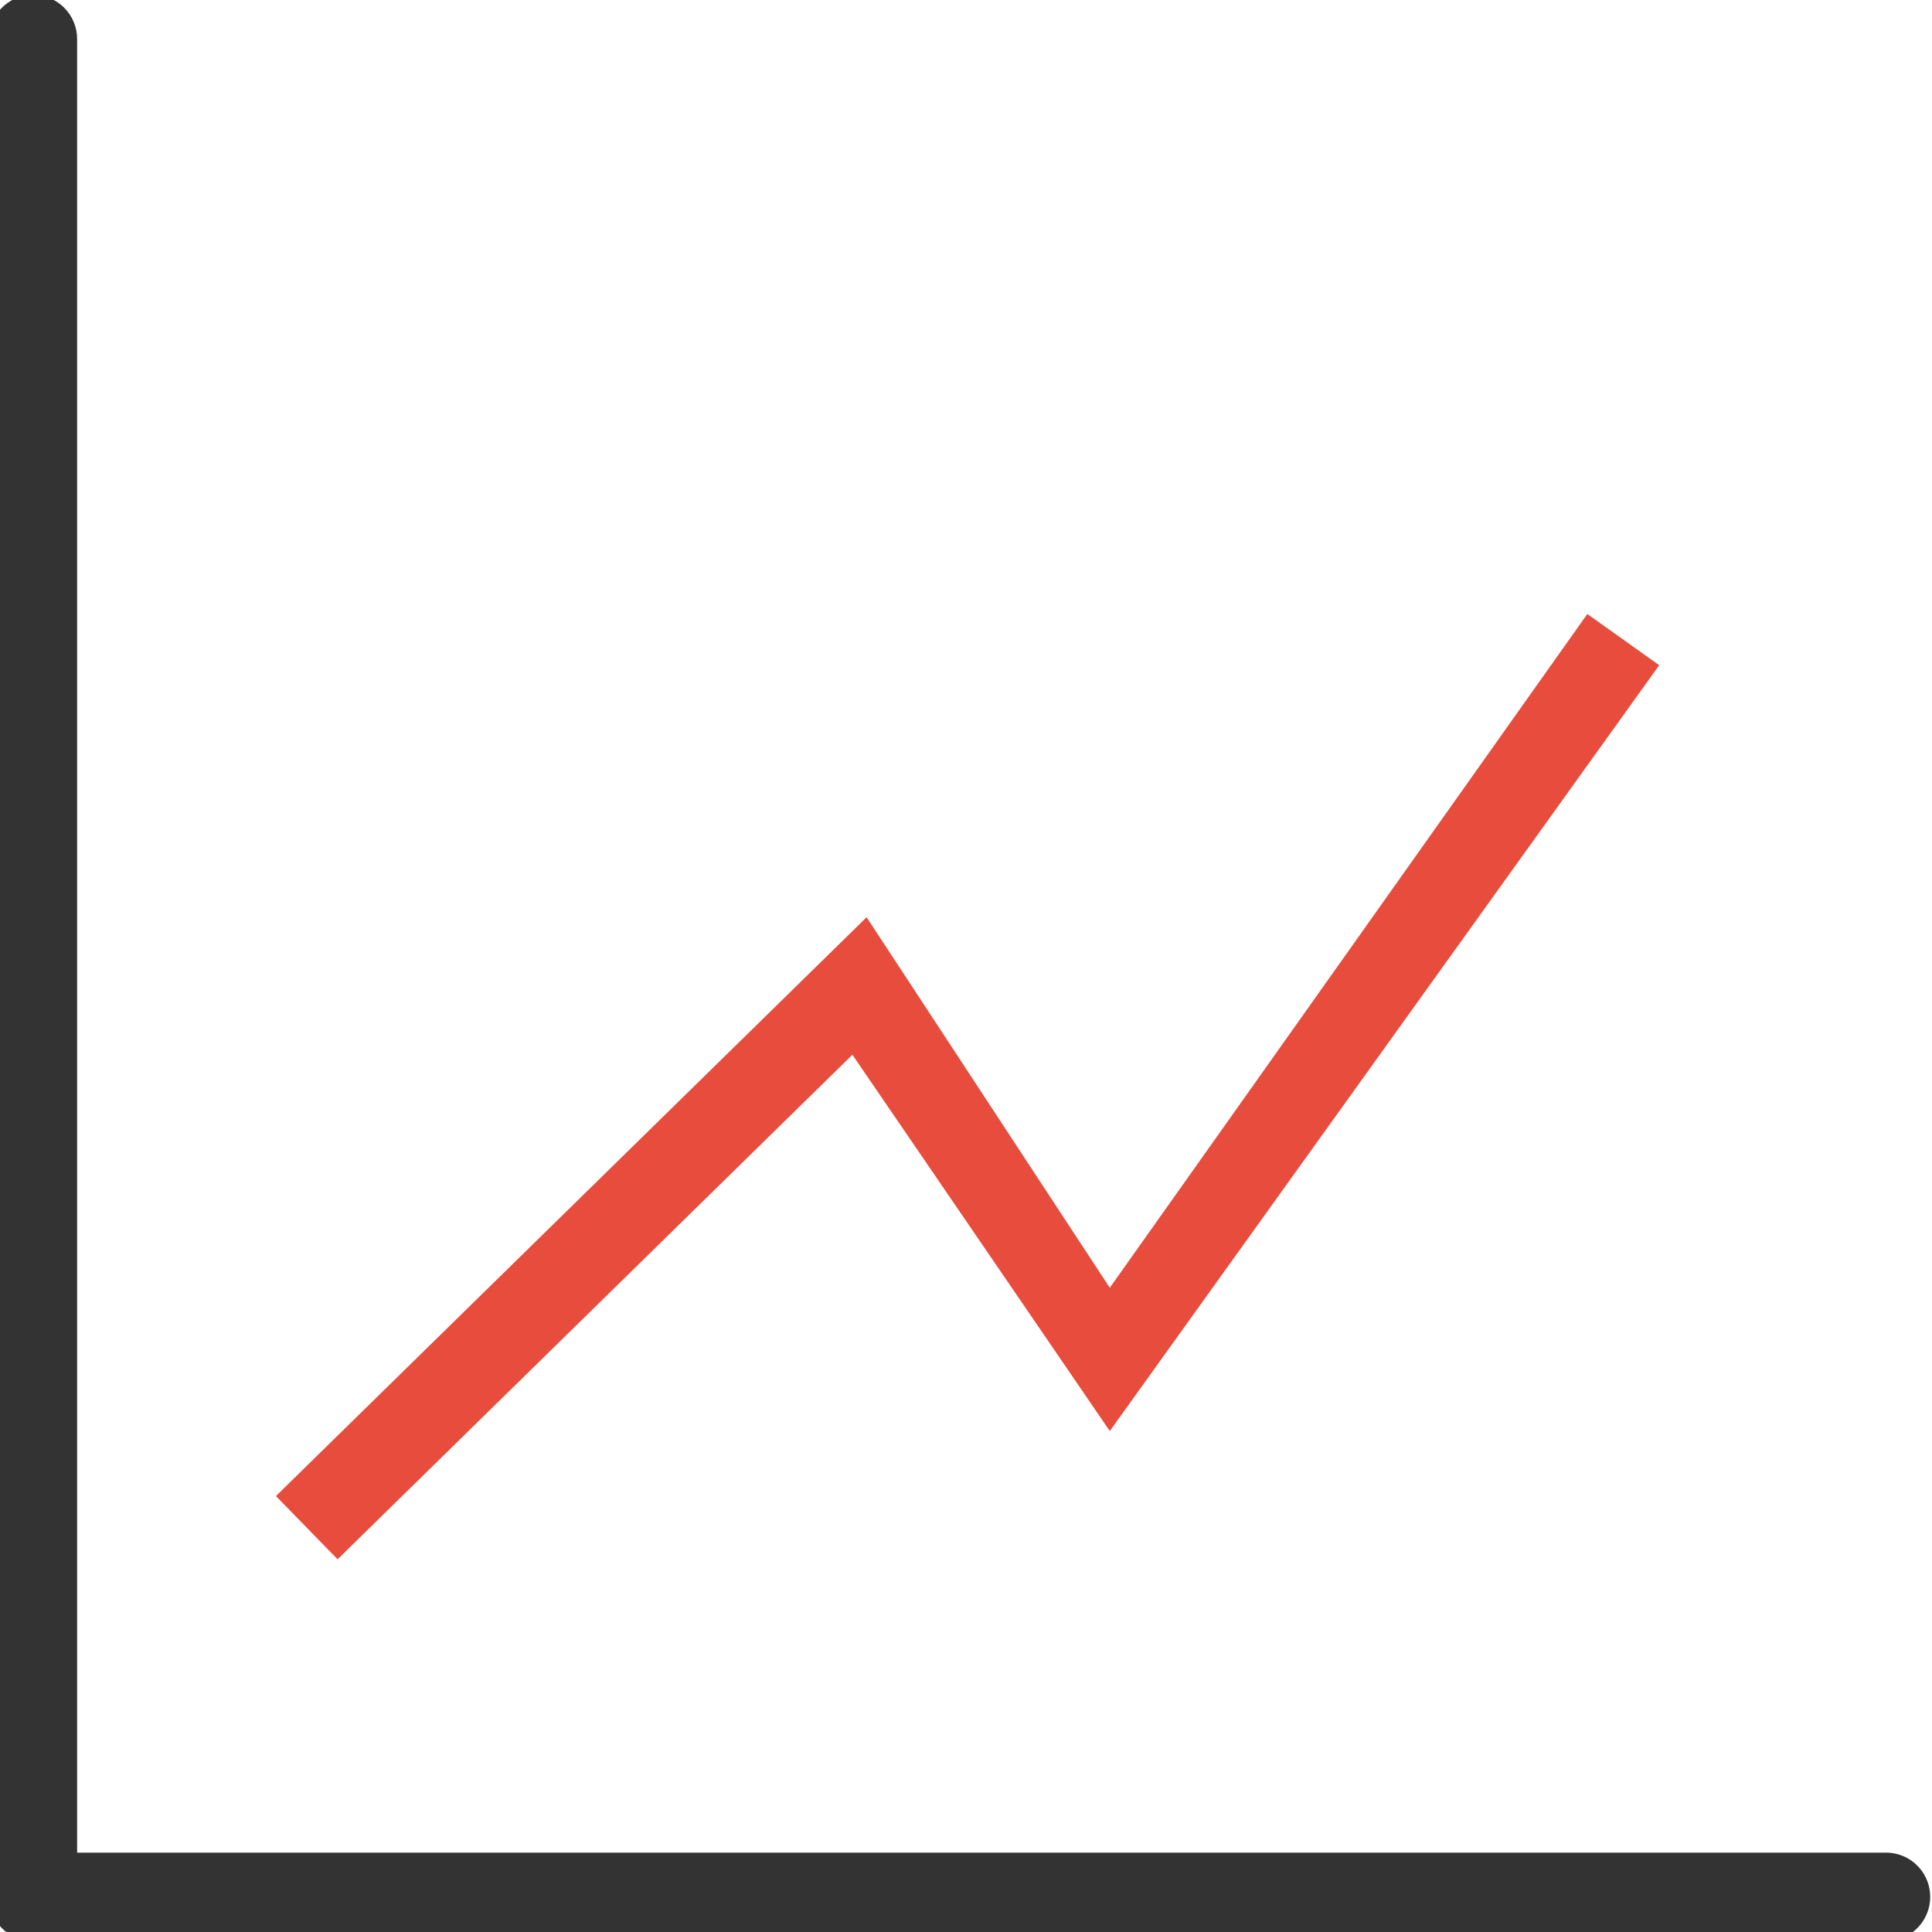 <?xml version="1.0" encoding="UTF-8"?>
<svg width="150px" height="150px" viewBox="0 0 150 150" version="1.1" xmlns="http://www.w3.org/2000/svg" xmlns:xlink="http://www.w3.org/1999/xlink">
    <!-- Generator: Sketch 46.2 (44496) - http://www.bohemiancoding.com/sketch -->
    <title>volatile</title>
    <desc>Created with Sketch.</desc>
    <defs></defs>
    <g id="Icons" stroke="none" stroke-width="1" fill="none" fill-rule="evenodd">
        <g id="volatile">
            <path d="M2.513,-0.403 C0.623,-0.374 -0.887,1.184 -0.86,3.079 L-0.86,147.272 C-0.86,149.168 0.673,150.705 2.565,150.705 L146.389,150.705 C147.624,150.722 148.772,150.071 149.394,149.002 C150.016,147.933 150.016,146.611 149.394,145.542 C148.772,144.473 147.624,143.822 146.389,143.839 L5.989,143.839 L5.989,3.079 C6.002,2.151 5.64,1.257 4.985,0.601 C4.33,-0.054 3.439,-0.417 2.513,-0.403 Z" id="Shape" fill="#333333"></path>
            <polygon id="Shape" fill="#E74C3C" points="123.238 47.671 86.164 99.981 67.282 71.215 21.423 116.154 26.211 121.063 66.181 81.891 86.164 111.105 128.821 51.647"></polygon>
        </g>
    </g>
</svg>